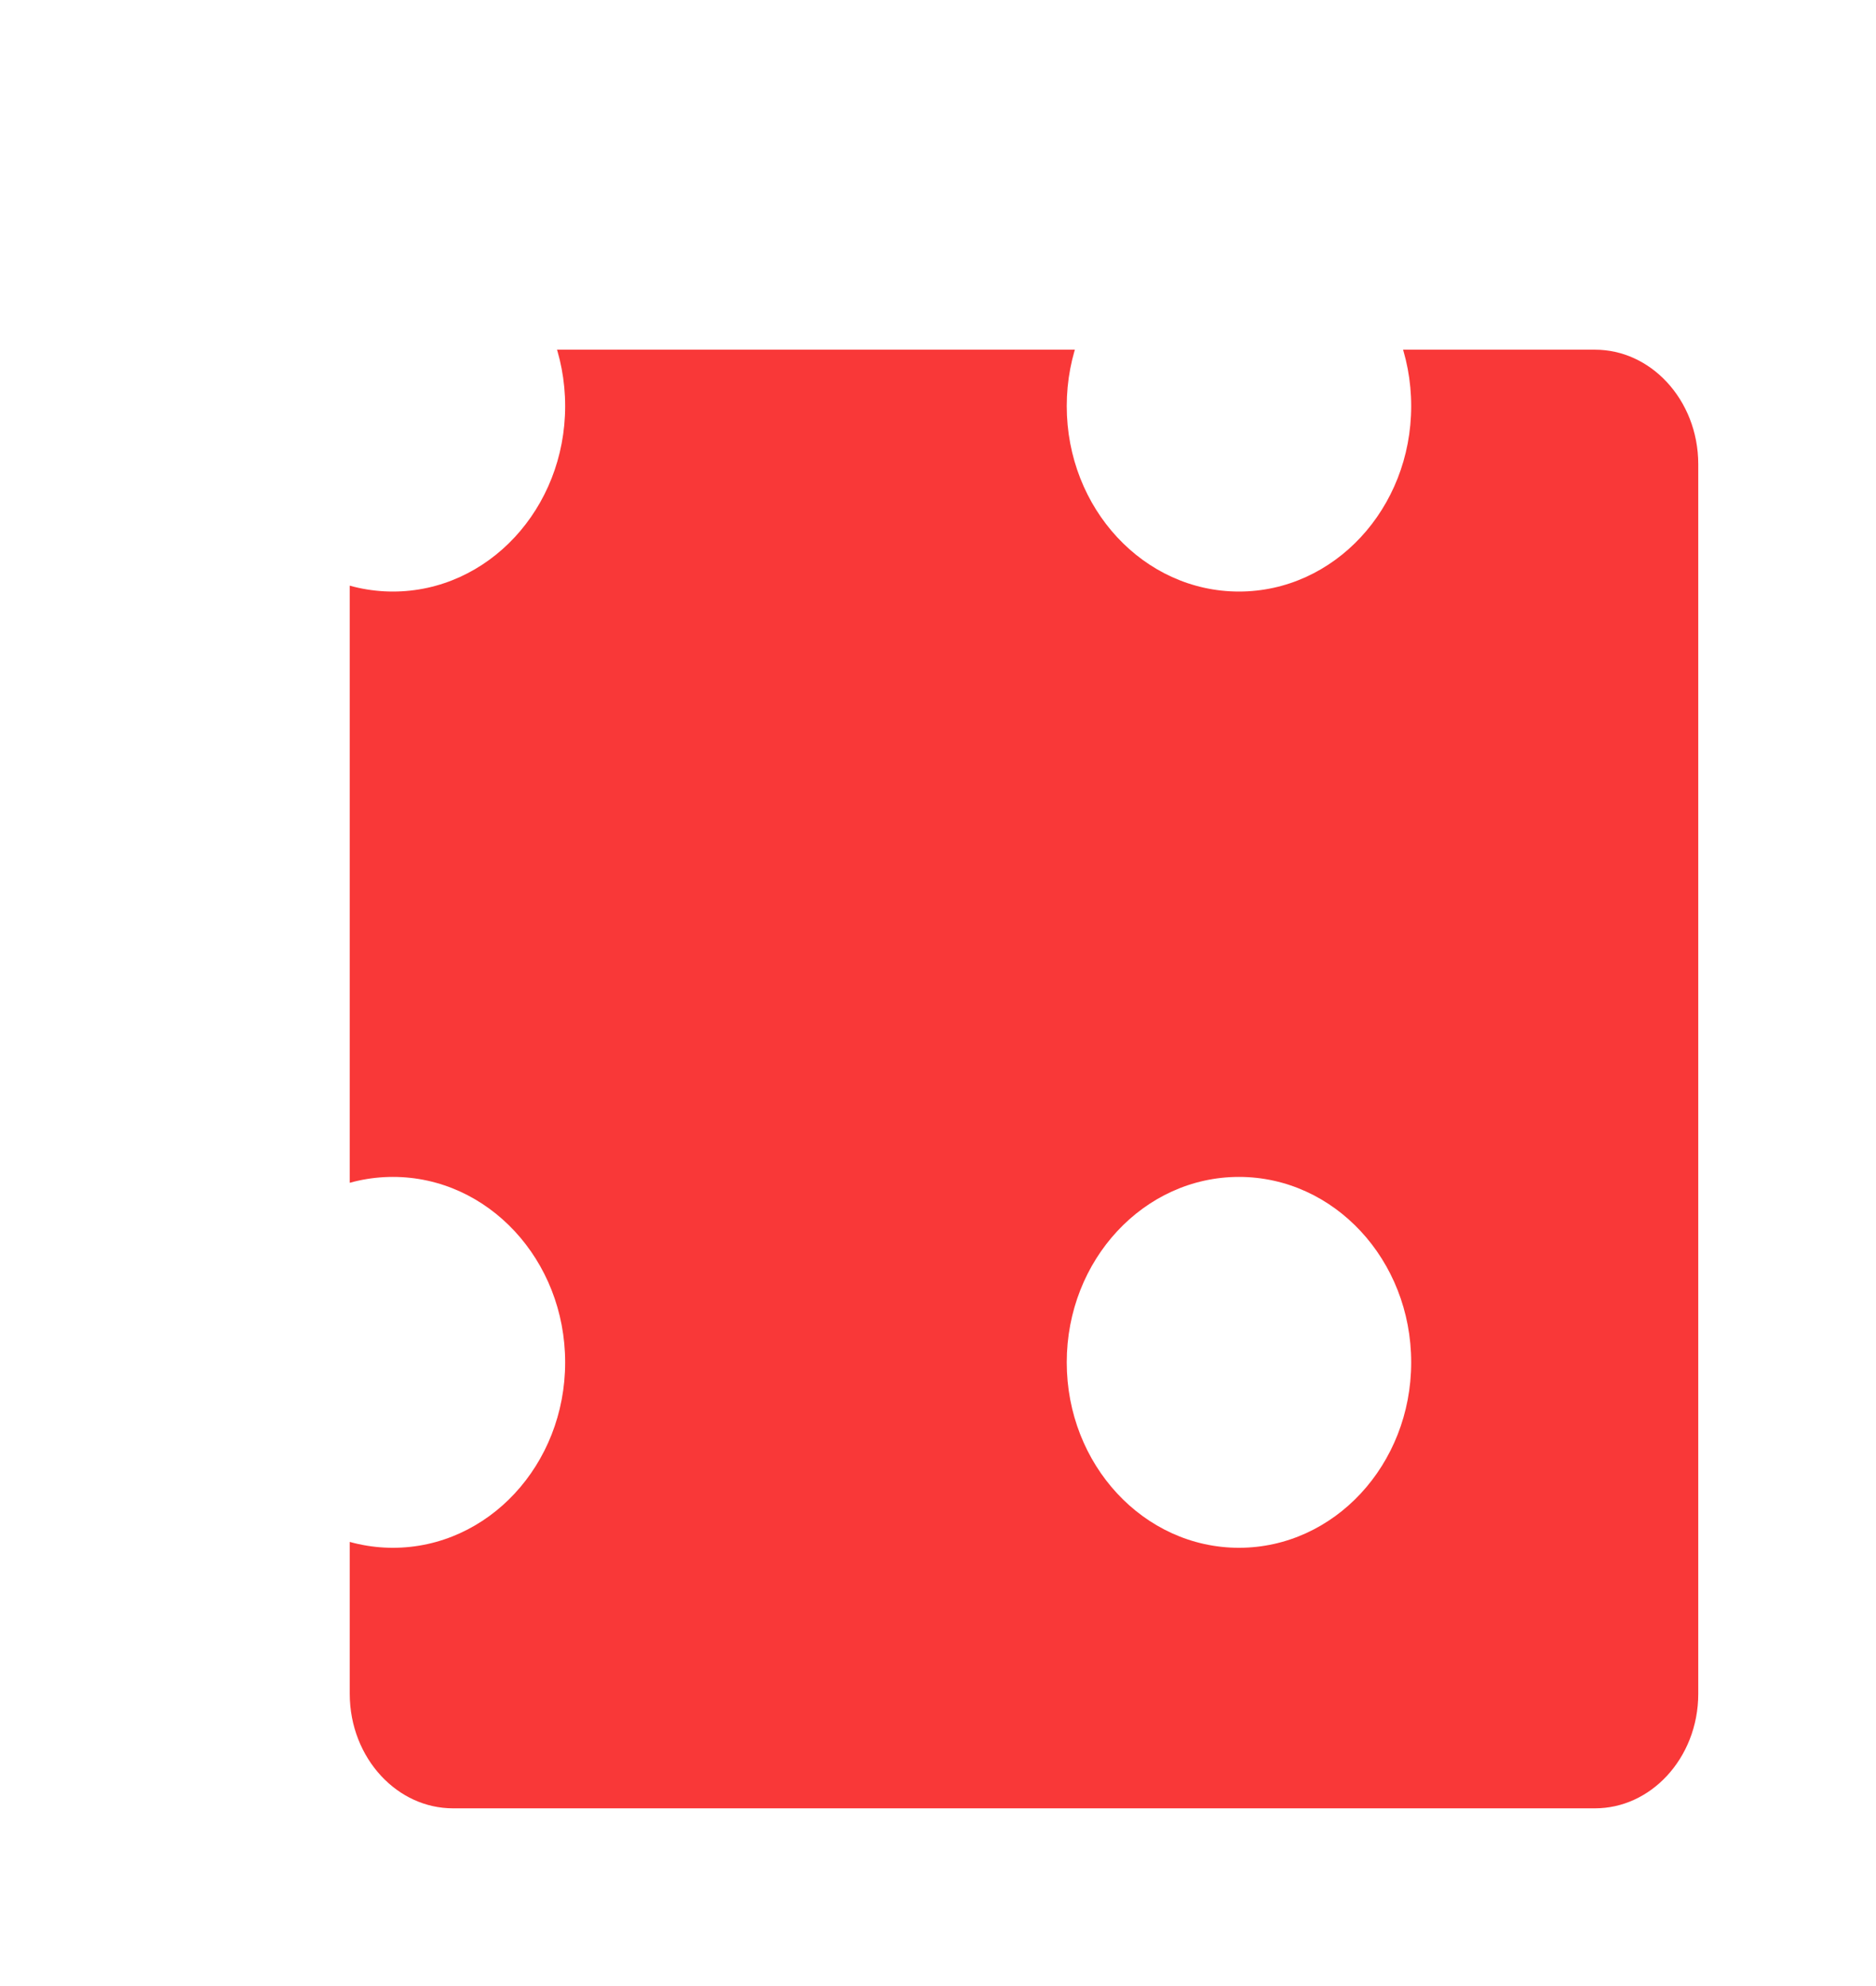 <svg width="51" height="54" viewBox="0 0 51 54" fill="none" xmlns="http://www.w3.org/2000/svg">
<g filter="url(#filter0_d_2130_1071)">
<path d="M38.02 3C40.218 3 42 4.919 42 7.286V40.714C42 43.081 40.218 45 38.02 45H6.98C4.782 45 3 43.081 3 40.714V7.286C3 4.919 4.782 3 6.98 3H38.02Z" fill="#F93838"/>
<path d="M38.02 3C40.218 3 42 4.919 42 7.286V40.714C42 43.081 40.218 45 38.02 45H6.98C4.782 45 3 43.081 3 40.714V7.286C3 4.919 4.782 3 6.98 3H38.02Z" fill="#F93838"/>
<path d="M3 7.286V40.714C3 43.081 4.782 45 6.98 45H38.02C40.218 45 42 43.081 42 40.714V7.286C42 4.919 40.218 3 38.02 3H6.98C4.782 3 3 4.919 3 7.286Z" stroke="white" stroke-width="2.34"/>
</g>
<path d="M33.682 32C36.268 32 38.364 34.258 38.364 37.042C38.364 39.827 36.268 42.084 33.682 42.084C31.096 42.084 29 39.827 29 37.042C29 34.258 31.096 32 33.682 32Z" fill="white"/>
<path d="M33.682 6C36.268 6 38.364 8.257 38.364 11.042C38.364 13.827 36.268 16.084 33.682 16.084C31.096 16.084 29 13.827 29 11.042C29 8.257 31.096 6 33.682 6Z" fill="white"/>
<path d="M10.682 6C13.268 6 15.364 8.257 15.364 11.042C15.364 13.827 13.268 16.084 10.682 16.084C8.096 16.084 6 13.827 6 11.042C6 8.257 8.096 6 10.682 6Z" fill="white"/>
<path d="M10.682 32C13.268 32 15.364 34.258 15.364 37.042C15.364 39.827 13.268 42.084 10.682 42.084C8.096 42.084 6 39.827 6 37.042C6 34.258 8.096 32 10.682 32Z" fill="white"/>
<defs>
<filter id="filter0_d_2130_1071" x="1.83" y="1.83" width="46.678" height="49.678" filterUnits="userSpaceOnUse" color-interpolation-filters="sRGB">
<feFlood flood-opacity="0" result="BackgroundImageFix"/>
<feColorMatrix in="SourceAlpha" type="matrix" values="0 0 0 0 0 0 0 0 0 0 0 0 0 0 0 0 0 0 127 0" result="hardAlpha"/>
<feOffset dx="5.338" dy="5.338"/>
<feColorMatrix type="matrix" values="0 0 0 0 0 0 0 0 0 0 0 0 0 0 0 0 0 0 1 0"/>
<feBlend mode="normal" in2="BackgroundImageFix" result="effect1_dropShadow_2130_1071"/>
<feBlend mode="normal" in="SourceGraphic" in2="effect1_dropShadow_2130_1071" result="shape"/>
</filter>
</defs>
</svg>
